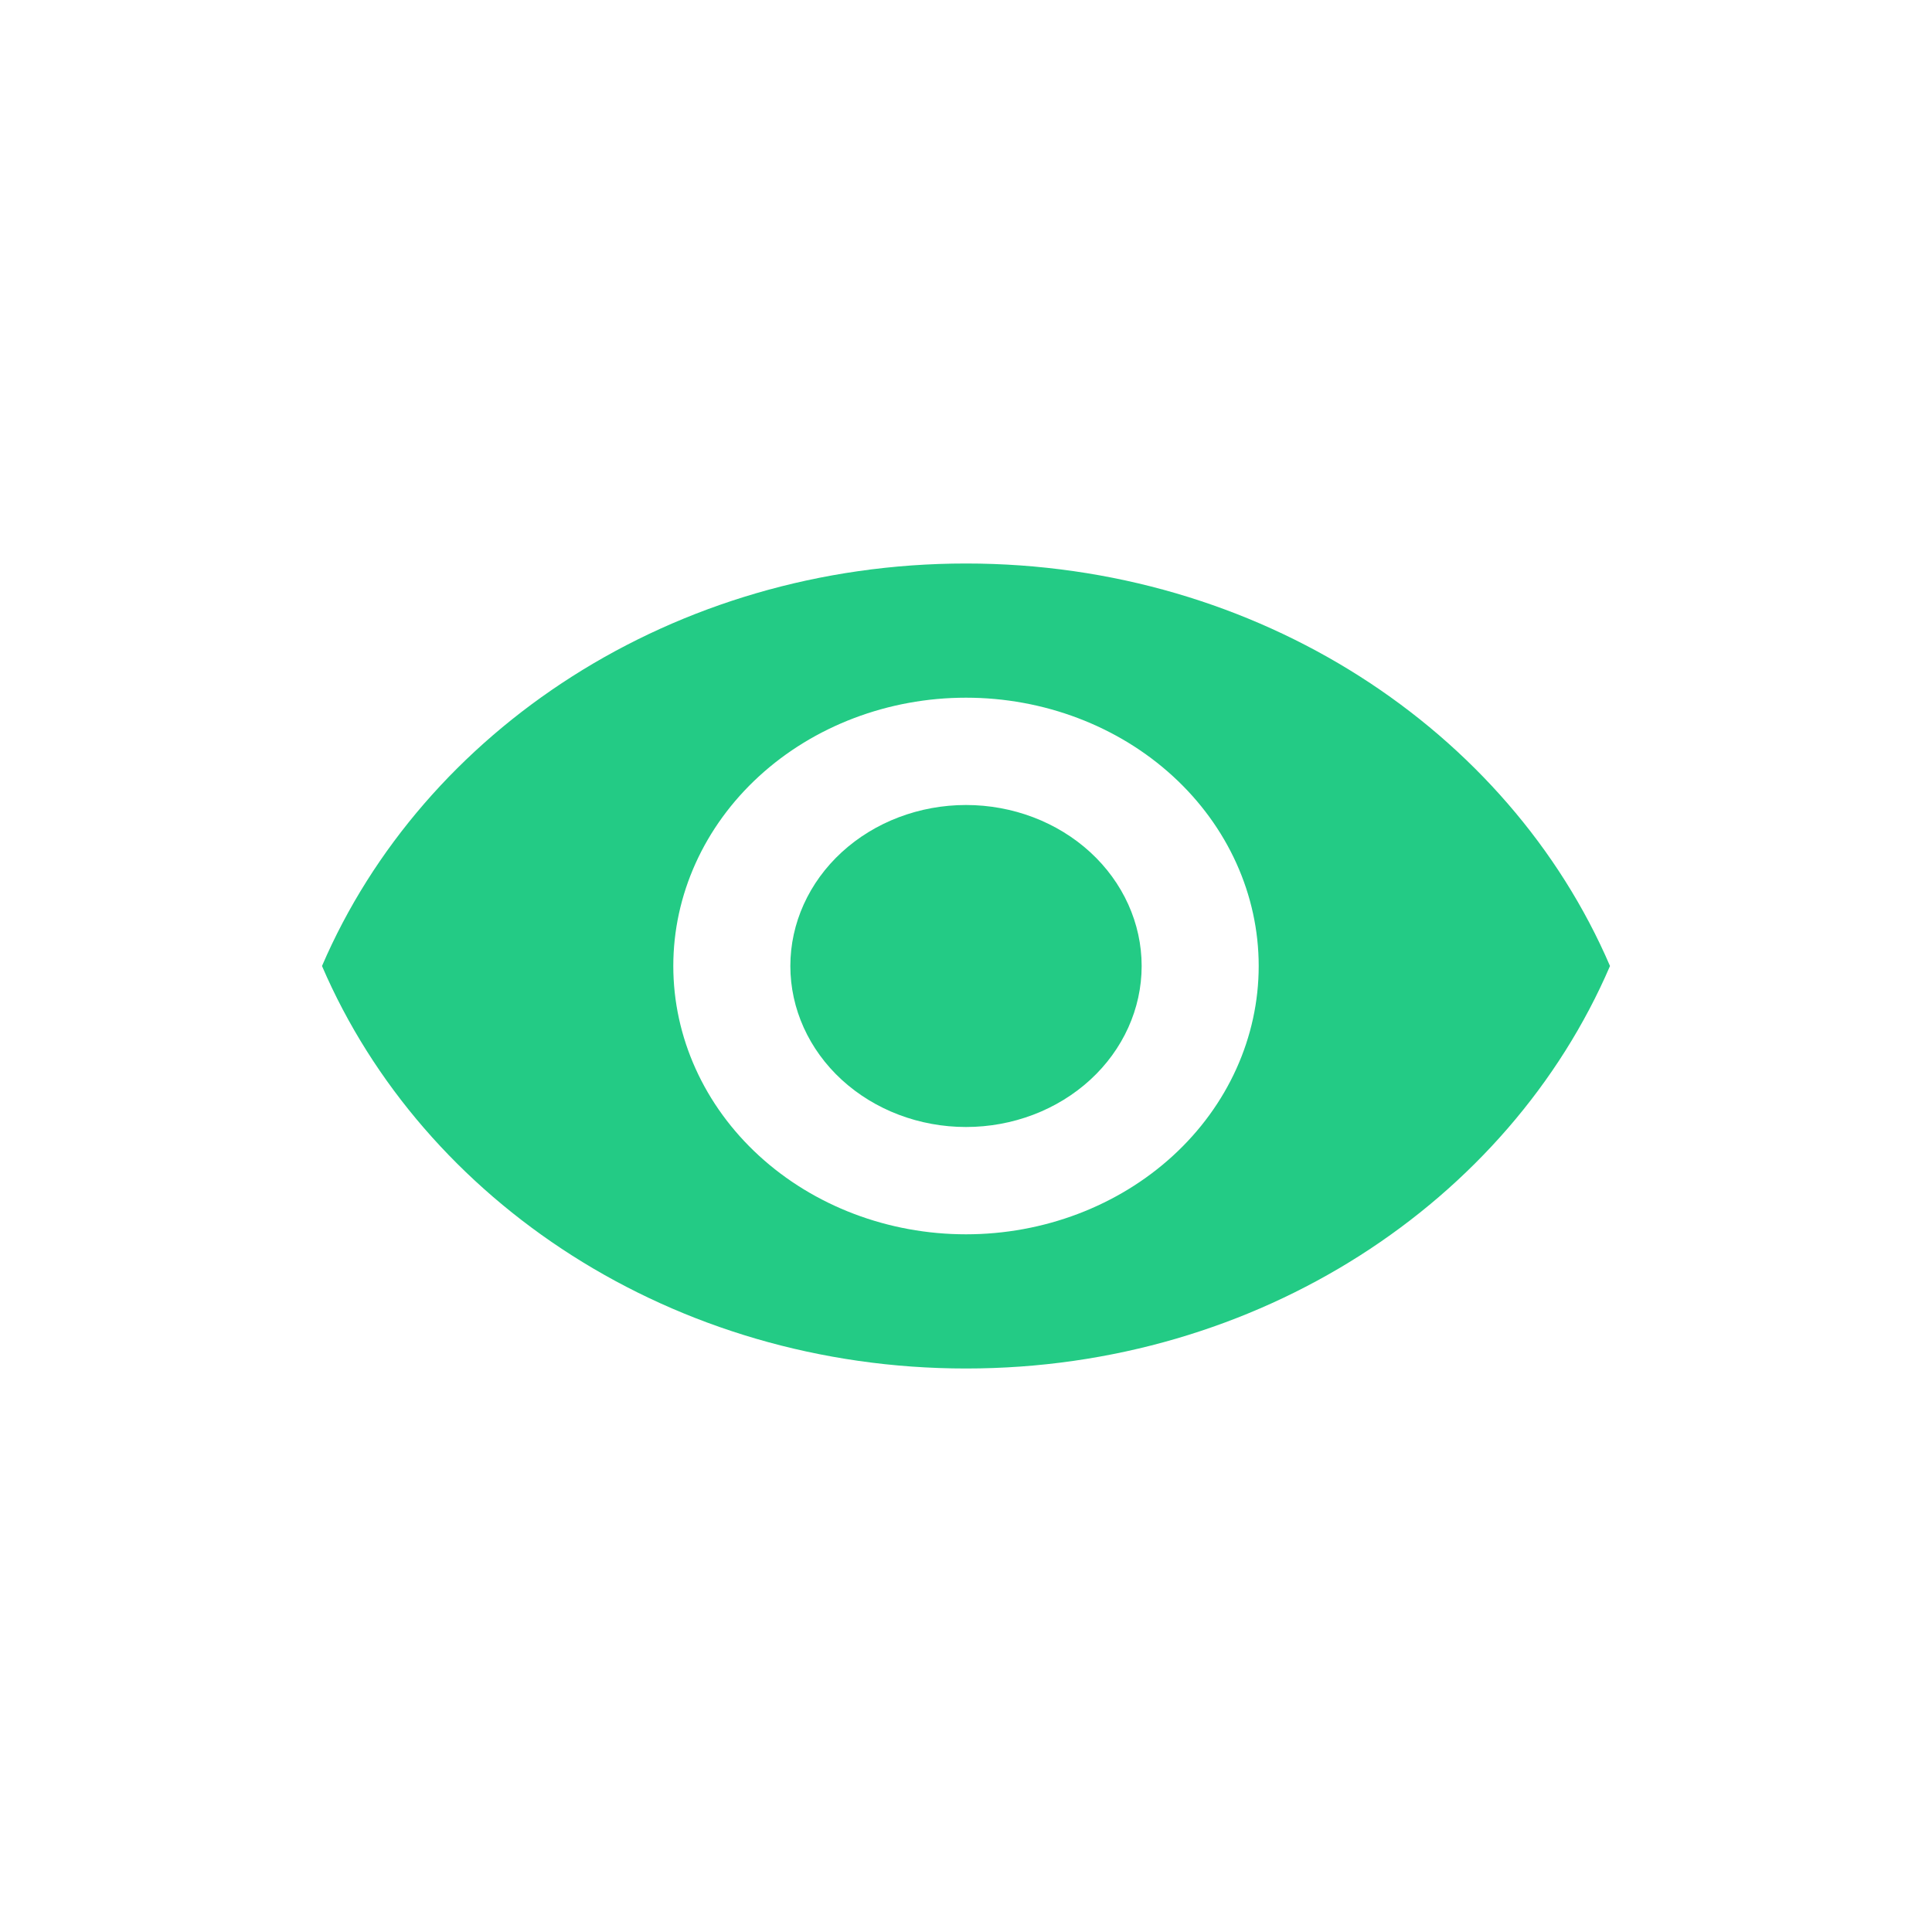 <svg width="24" height="24" viewBox="0 0 24 24" fill="none" xmlns="http://www.w3.org/2000/svg">
<path d="M12 10C11.421 10 10.866 10.211 10.457 10.586C10.048 10.961 9.818 11.47 9.818 12C9.818 12.53 10.048 13.039 10.457 13.414C10.866 13.789 11.421 14 12 14C12.579 14 13.134 13.789 13.543 13.414C13.952 13.039 14.182 12.53 14.182 12C14.182 11.47 13.952 10.961 13.543 10.586C13.134 10.211 12.579 10 12 10ZM12 15.333C11.036 15.333 10.111 14.982 9.429 14.357C8.747 13.732 8.364 12.884 8.364 12C8.364 11.116 8.747 10.268 9.429 9.643C10.111 9.018 11.036 8.667 12 8.667C12.964 8.667 13.889 9.018 14.571 9.643C15.253 10.268 15.636 11.116 15.636 12C15.636 12.884 15.253 13.732 14.571 14.357C13.889 14.982 12.964 15.333 12 15.333ZM12 7C8.364 7 5.258 9.073 4 12C5.258 14.927 8.364 17 12 17C15.636 17 18.742 14.927 20 12C18.742 9.073 15.636 7 12 7Z" fill="#23CB85"/>
</svg>

